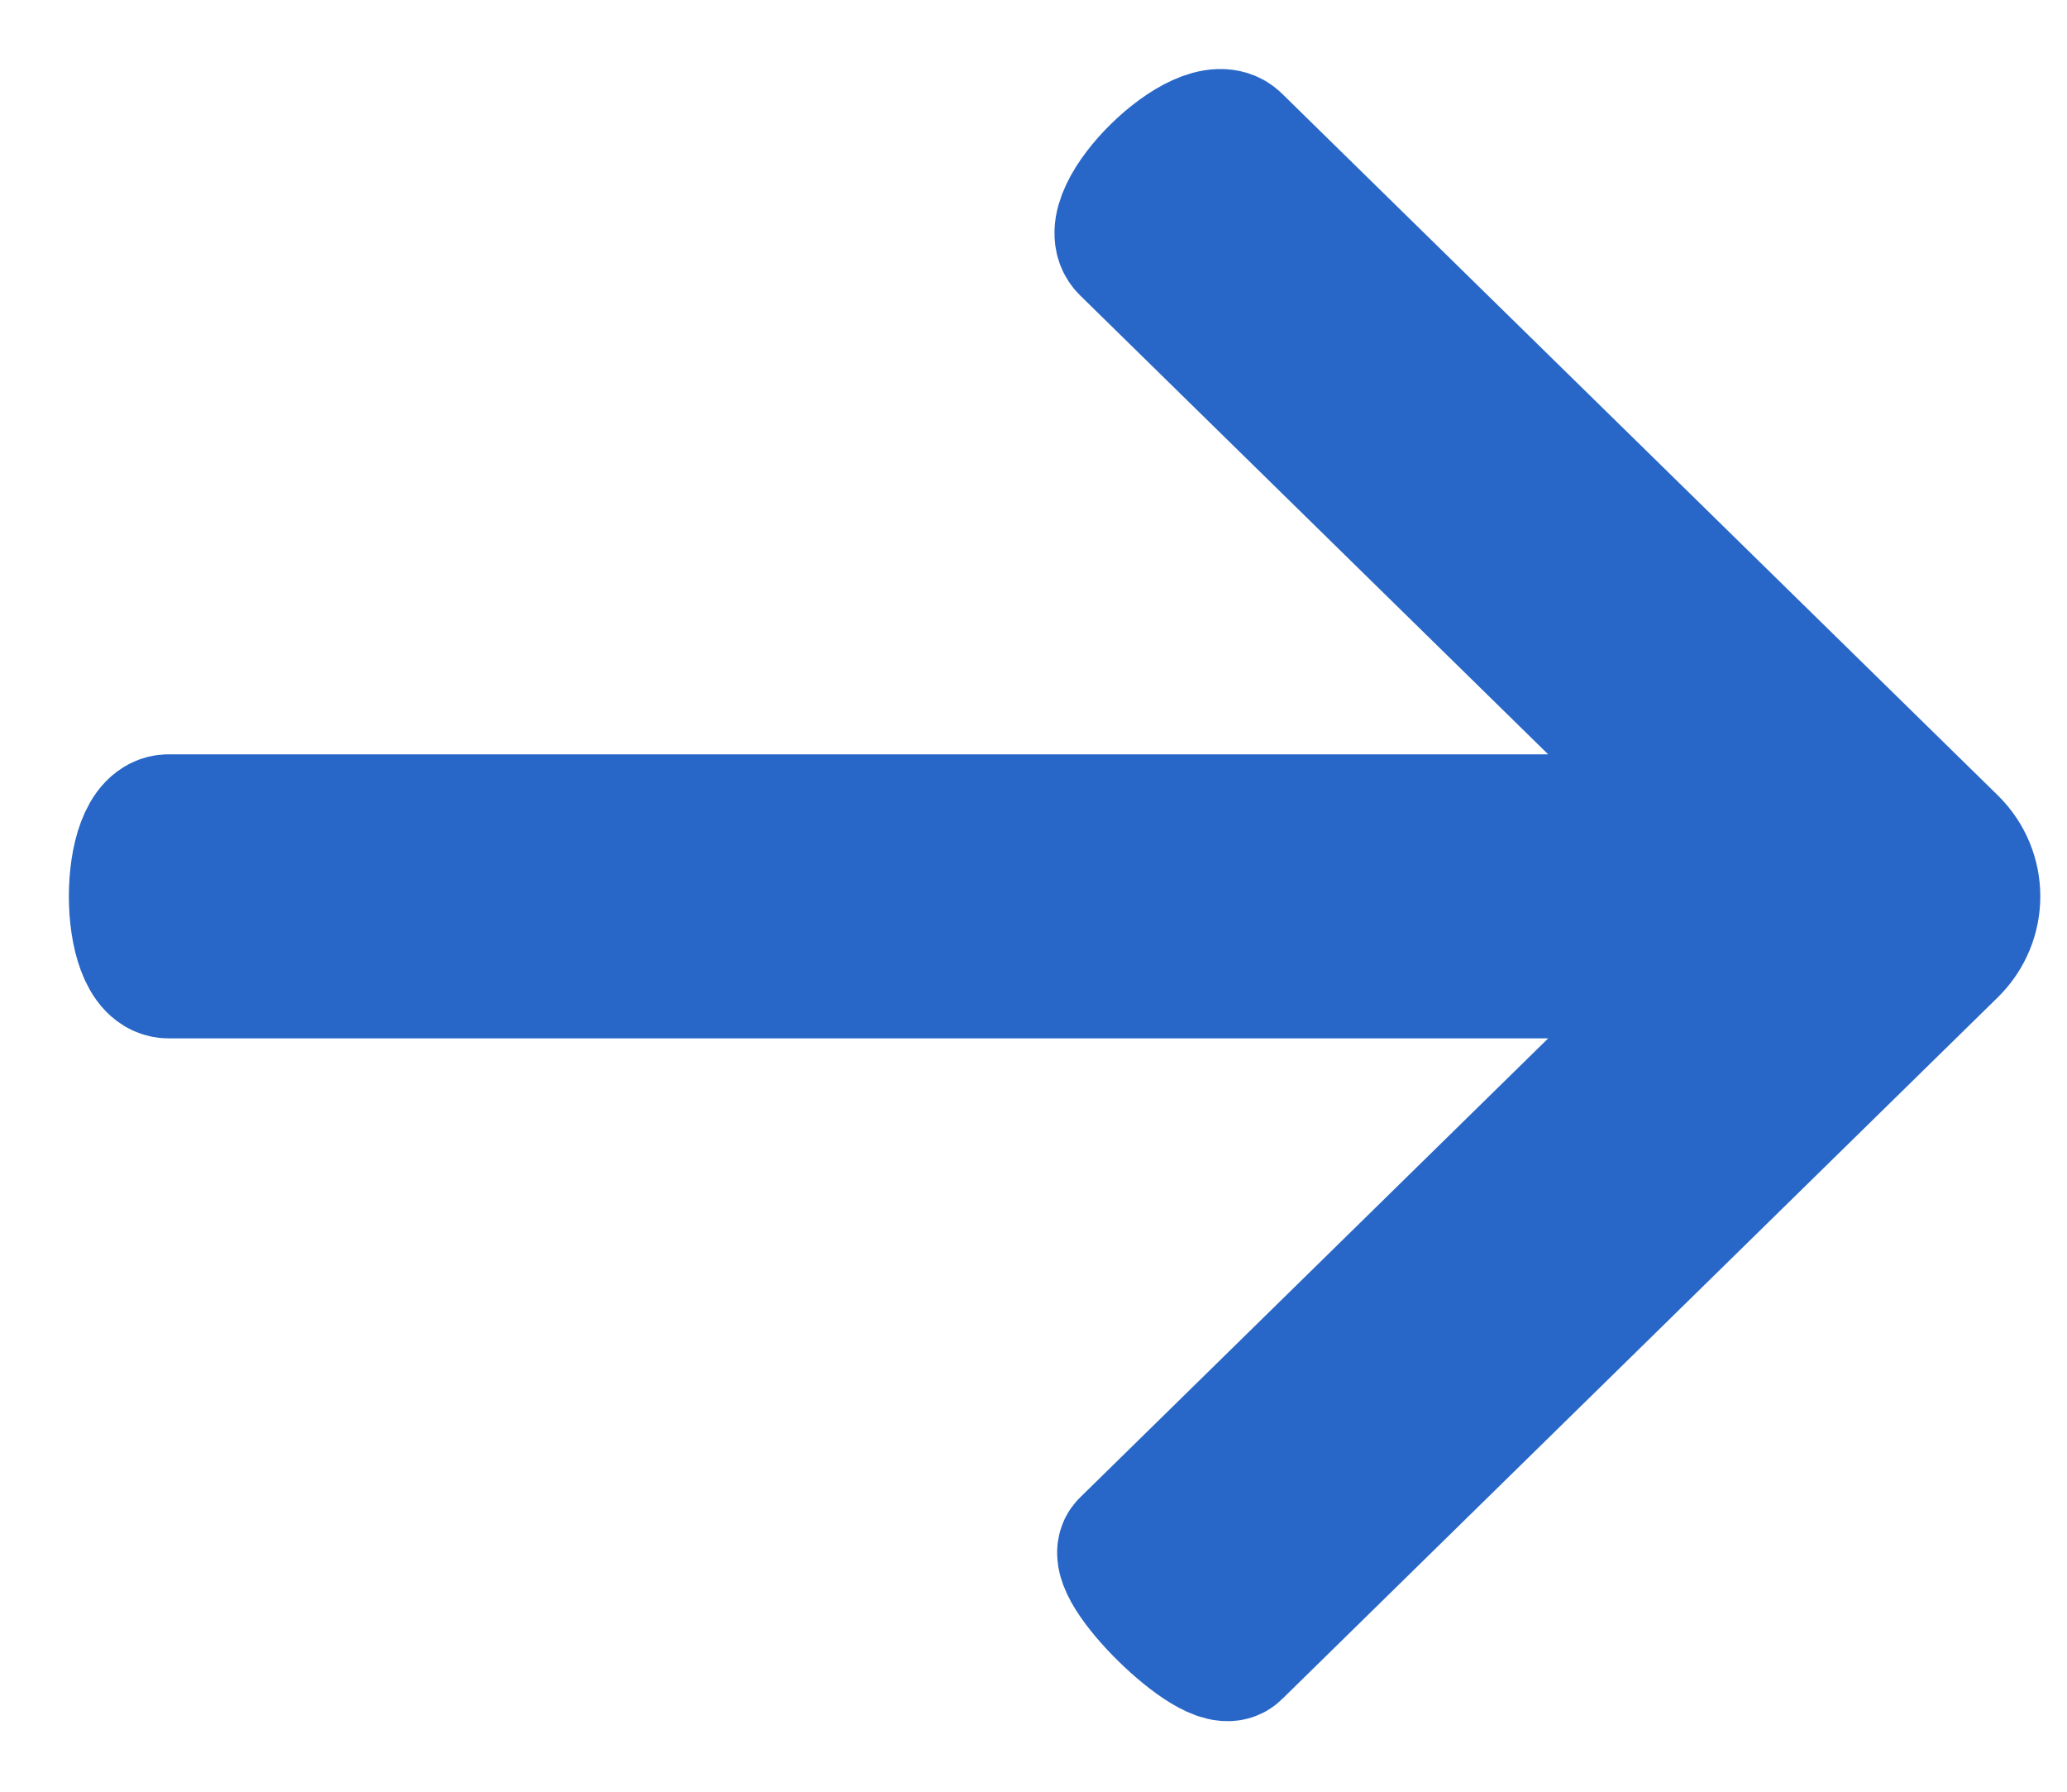 <?xml version="1.0" encoding="UTF-8"?>
<svg width="15px" height="13px" viewBox="0 0 15 13" version="1.1" xmlns="http://www.w3.org/2000/svg" xmlns:xlink="http://www.w3.org/1999/xlink">
    <!-- Generator: Sketch 52.6 (67491) - http://www.bohemiancoding.com/sketch -->
    <title>Path Copy 2</title>
    <desc>Created with Sketch.</desc>
    <g id="Page-1" stroke="none" stroke-width="1" fill="none" fill-rule="evenodd">
        <g id="Home" transform="translate(-252, -1483)" fill="#2867C7" stroke="#2867C7">
            <path d="M266.082,1488.954 L254.847,1488.954 L259.118,1484.766 C259.256,1484.633 258.489,1483.881 258.353,1484.016 L253.158,1489.109 C252.947,1489.317 252.947,1489.652 253.158,1489.86 L258.353,1494.952 C258.565,1495.157 259.327,1494.41 259.118,1494.202 L254.847,1490.015 L266.082,1490.015 C266.381,1490.015 266.381,1488.954 266.082,1488.954 Z" id="Path-Copy-2" transform="translate(259.653, 1489.494) rotate(-180) translate(-259.653, -1489.494) "></path>
        </g>
    </g>
</svg>